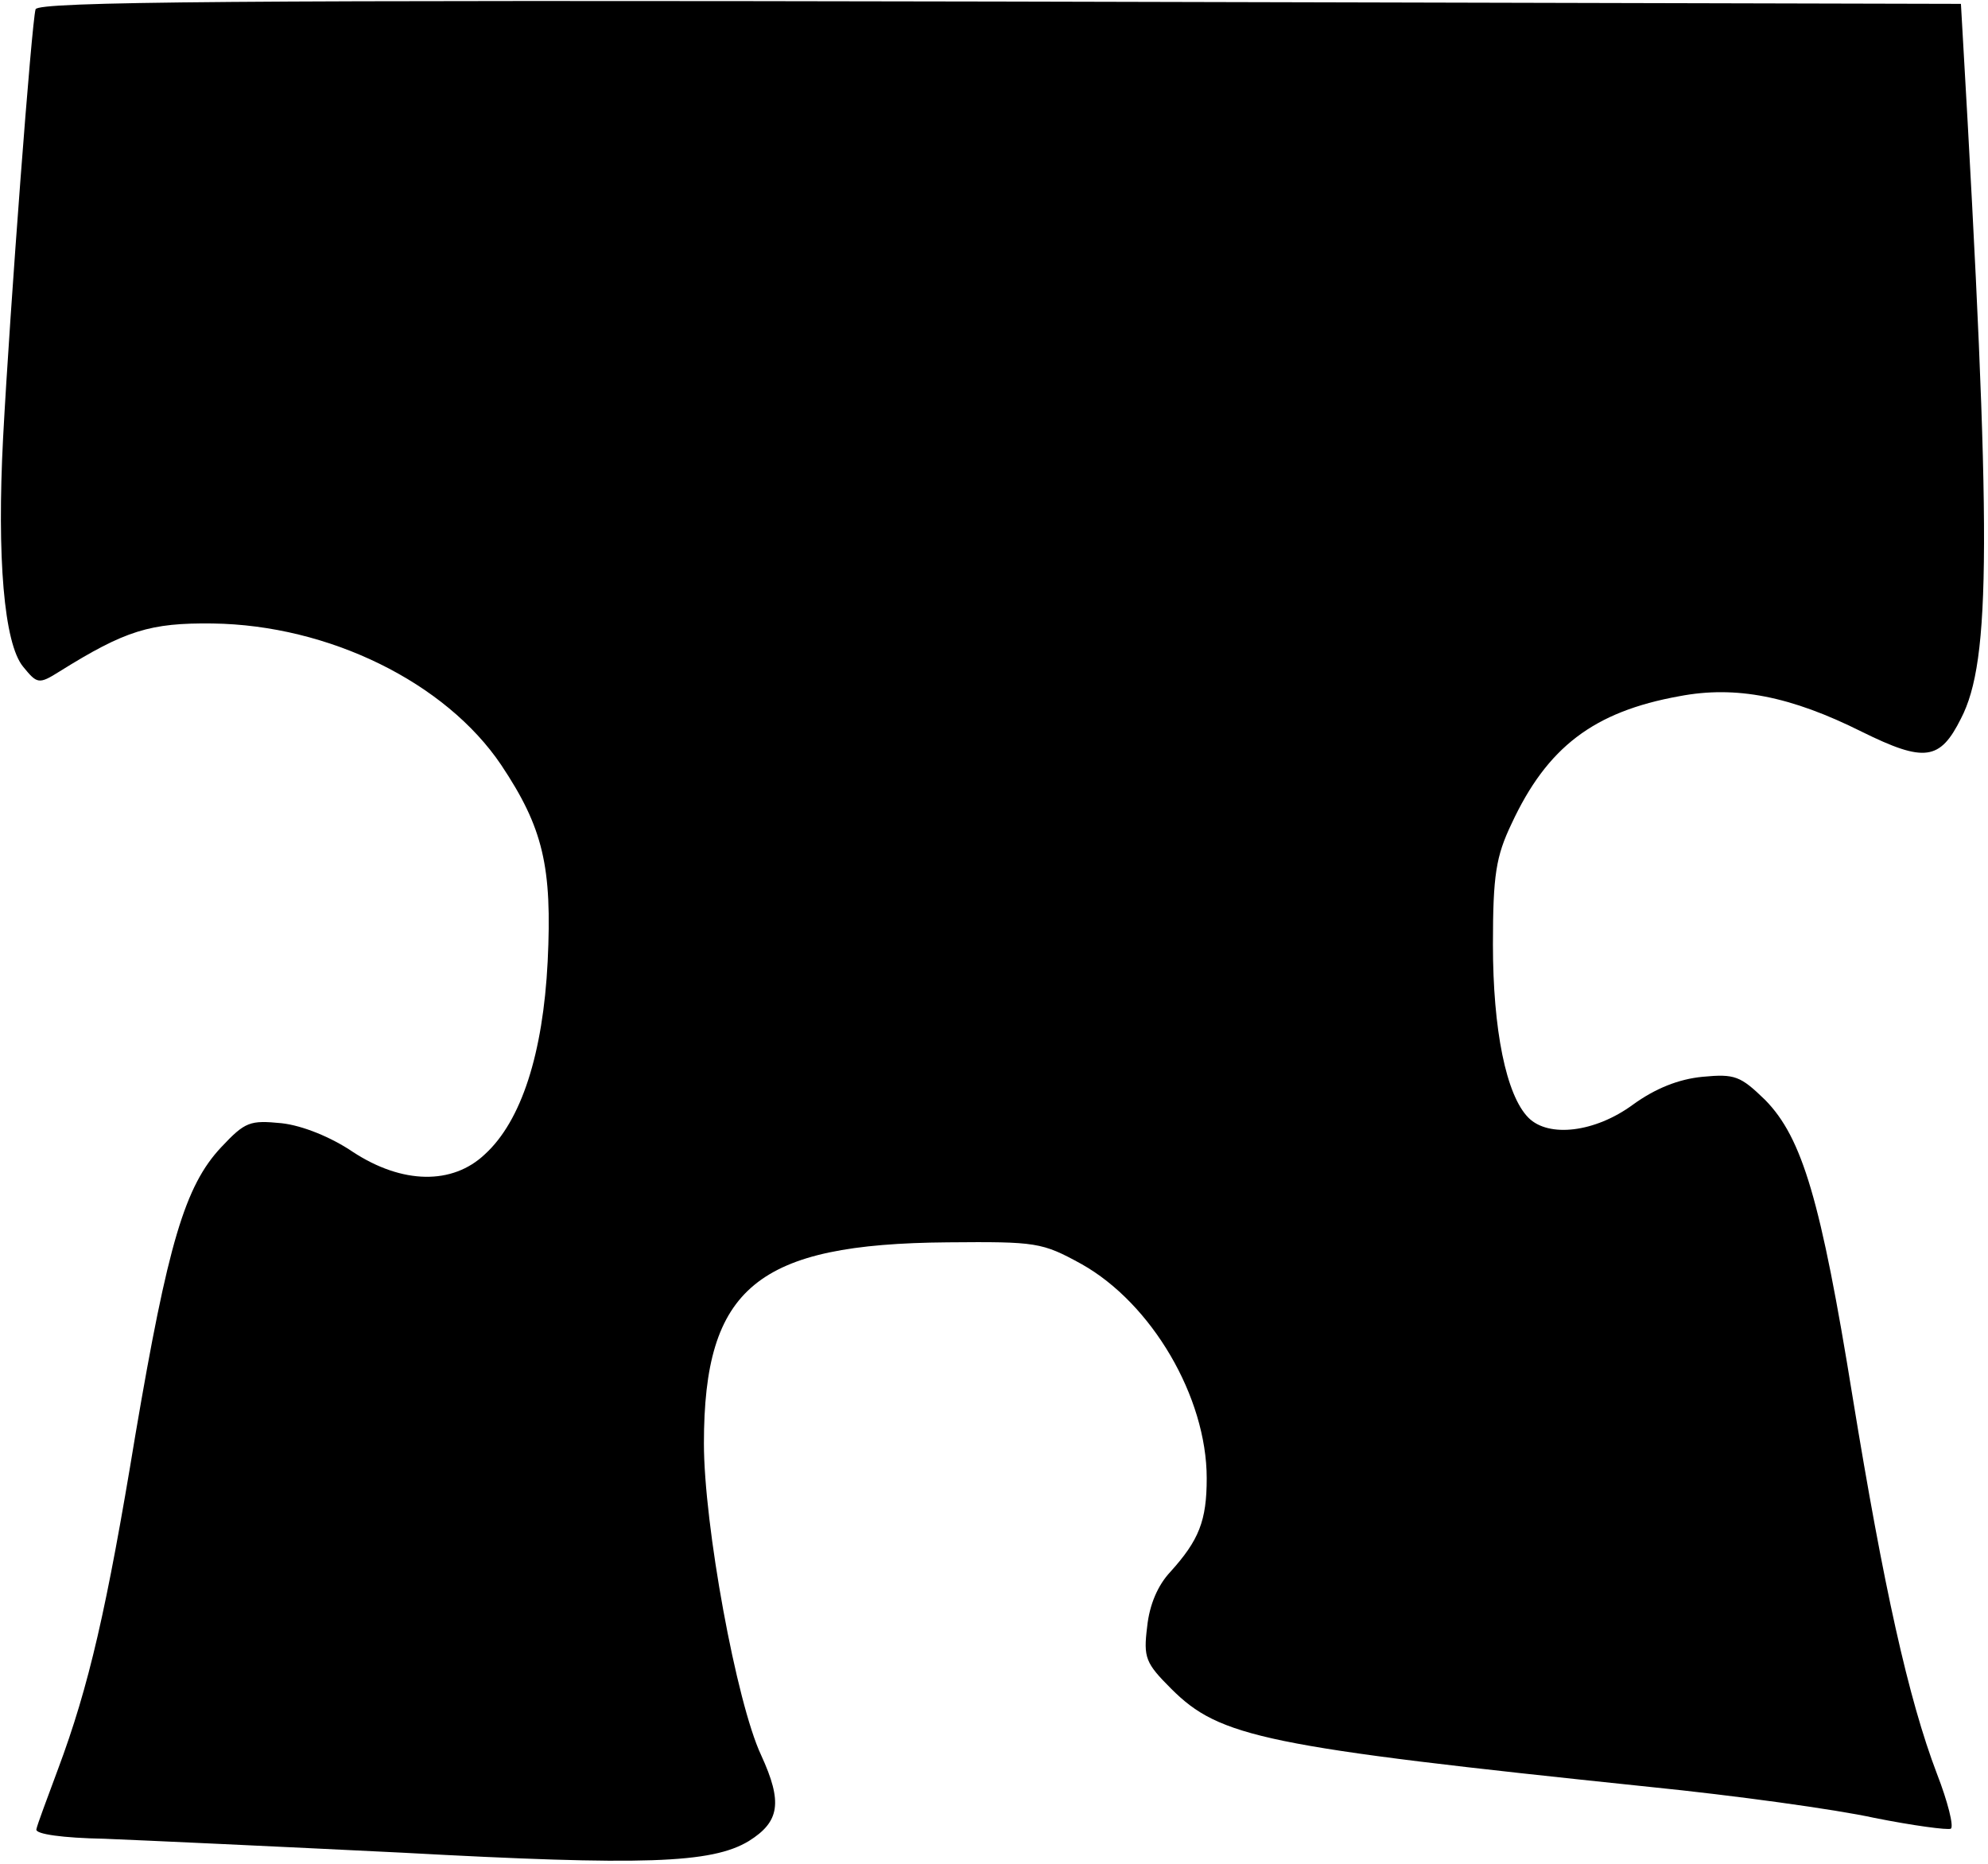 <?xml version="1.0" standalone="no"?>
<!DOCTYPE svg PUBLIC "-//W3C//DTD SVG 20010904//EN"
 "http://www.w3.org/TR/2001/REC-SVG-20010904/DTD/svg10.dtd">
<svg version="1.0" xmlns="http://www.w3.org/2000/svg"
 width="257pt" height="241pt" viewBox="0 0 257 241"
 preserveAspectRatio="xMidYMid meet">
<g transform="translate(0,241) scale(0.1,-0.1)"
fill="#000000" stroke="none">
<path d="M46 2398 c-5 -16 -33 -385 -42 -554 -8 -154 1 -266 26 -296 18 -22
20 -23 47 -6 85 53 117 63 198 62 150 -2 301 -76 373 -183 54 -81 66 -131 60
-254 -6 -119 -34 -206 -81 -249 -42 -40 -107 -39 -171 3 -28 19 -65 34 -92 37
-41 4 -47 2 -78 -31 -47 -50 -69 -125 -111 -372 -37 -225 -60 -325 -100 -432
-14 -38 -27 -72 -28 -78 -1 -6 34 -11 88 -12 50 -2 223 -10 385 -18 312 -17
400 -14 448 15 40 25 44 50 16 111 -32 68 -74 298 -74 403 0 202 69 258 315
260 115 1 122 0 173 -28 91 -51 162 -172 162 -277 0 -55 -10 -80 -47 -121 -16
-17 -27 -42 -30 -71 -5 -40 -2 -47 31 -80 63 -63 120 -75 619 -127 109 -11
240 -29 290 -40 50 -10 95 -16 99 -14 4 3 -4 35 -18 71 -37 97 -69 242 -109
487 -41 254 -65 335 -113 384 -32 31 -39 34 -81 30 -31 -3 -61 -15 -90 -36
-49 -36 -109 -43 -135 -17 -29 29 -46 114 -46 224 0 90 4 114 24 156 46 99
106 145 217 165 73 14 144 0 236 -46 81 -40 101 -37 128 17 39 75 40 233 2
889 l-2 35 -1243 3 c-989 2 -1243 0 -1246 -10z"/>
</g>
</svg>
